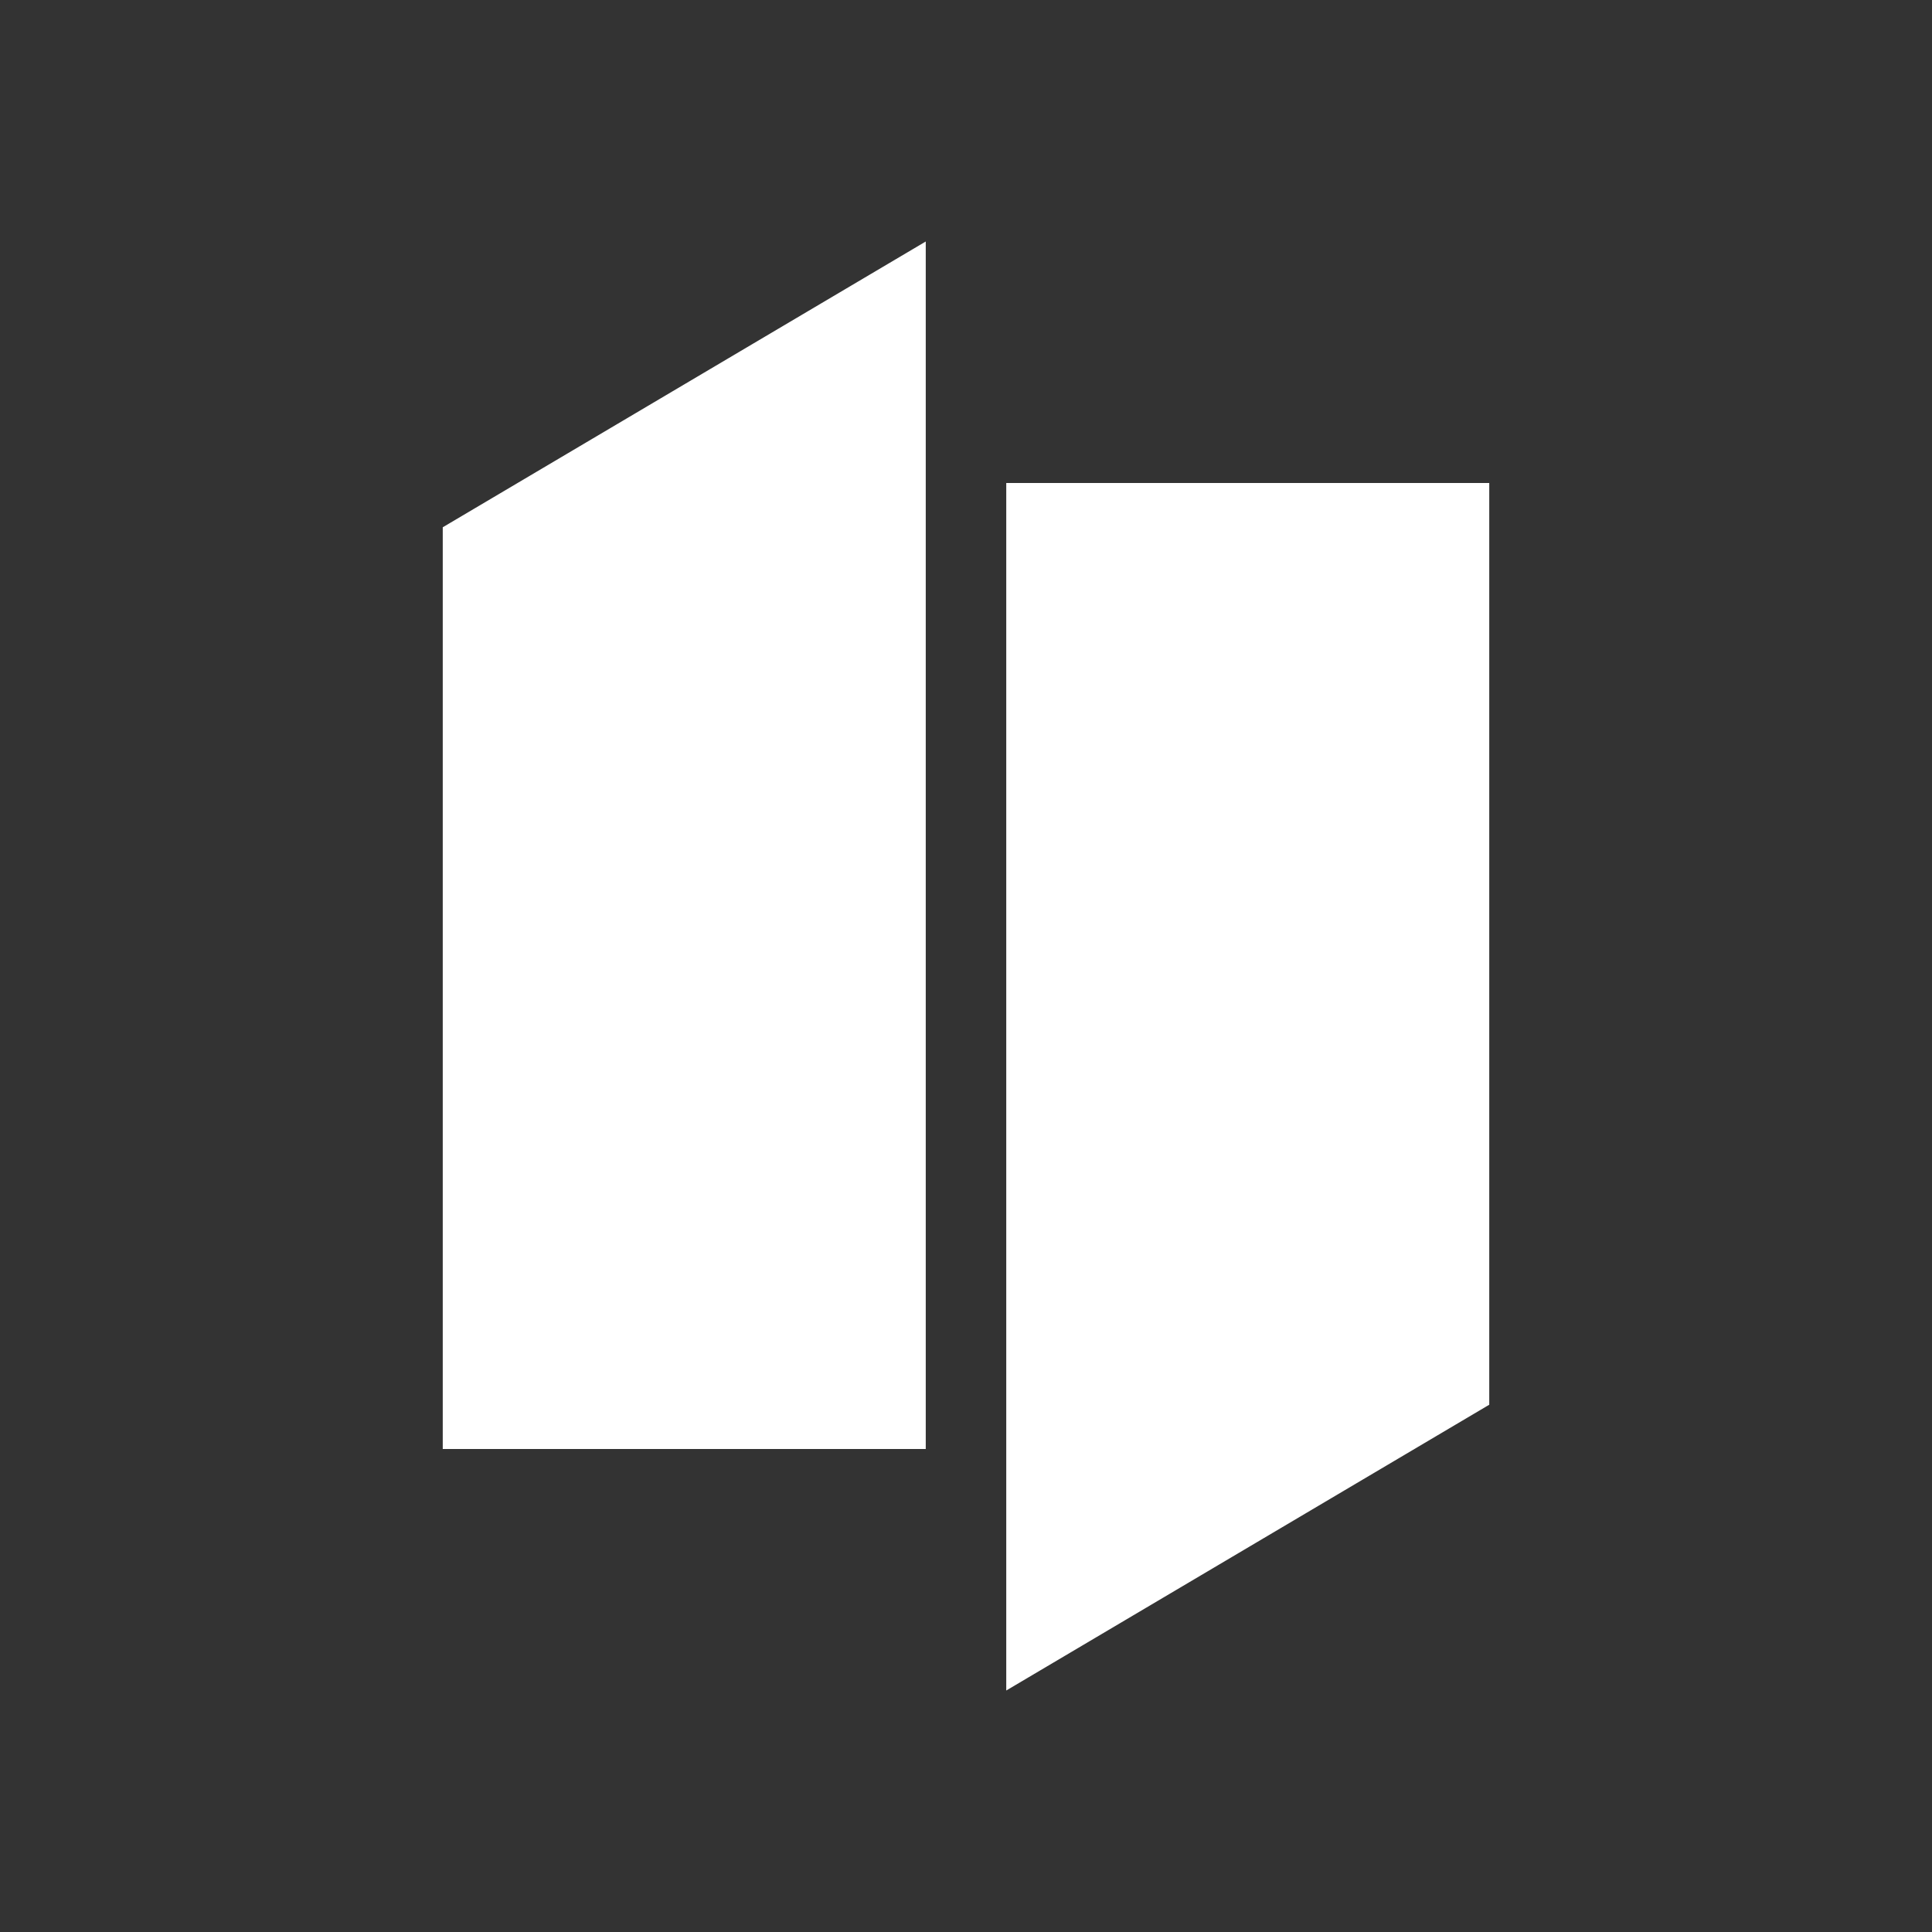 <svg xmlns="http://www.w3.org/2000/svg" width="24" height="24" fill="none" viewBox="0 0 24 24">
    <rect x="0" y="0" width="24" height="24" fill="#333333" stroke="none"/>
    <path fill="#fff" d="M11.5 18V3l-6 3.55V18zm7-12h-6v15l6-3.55z"/>
</svg>
